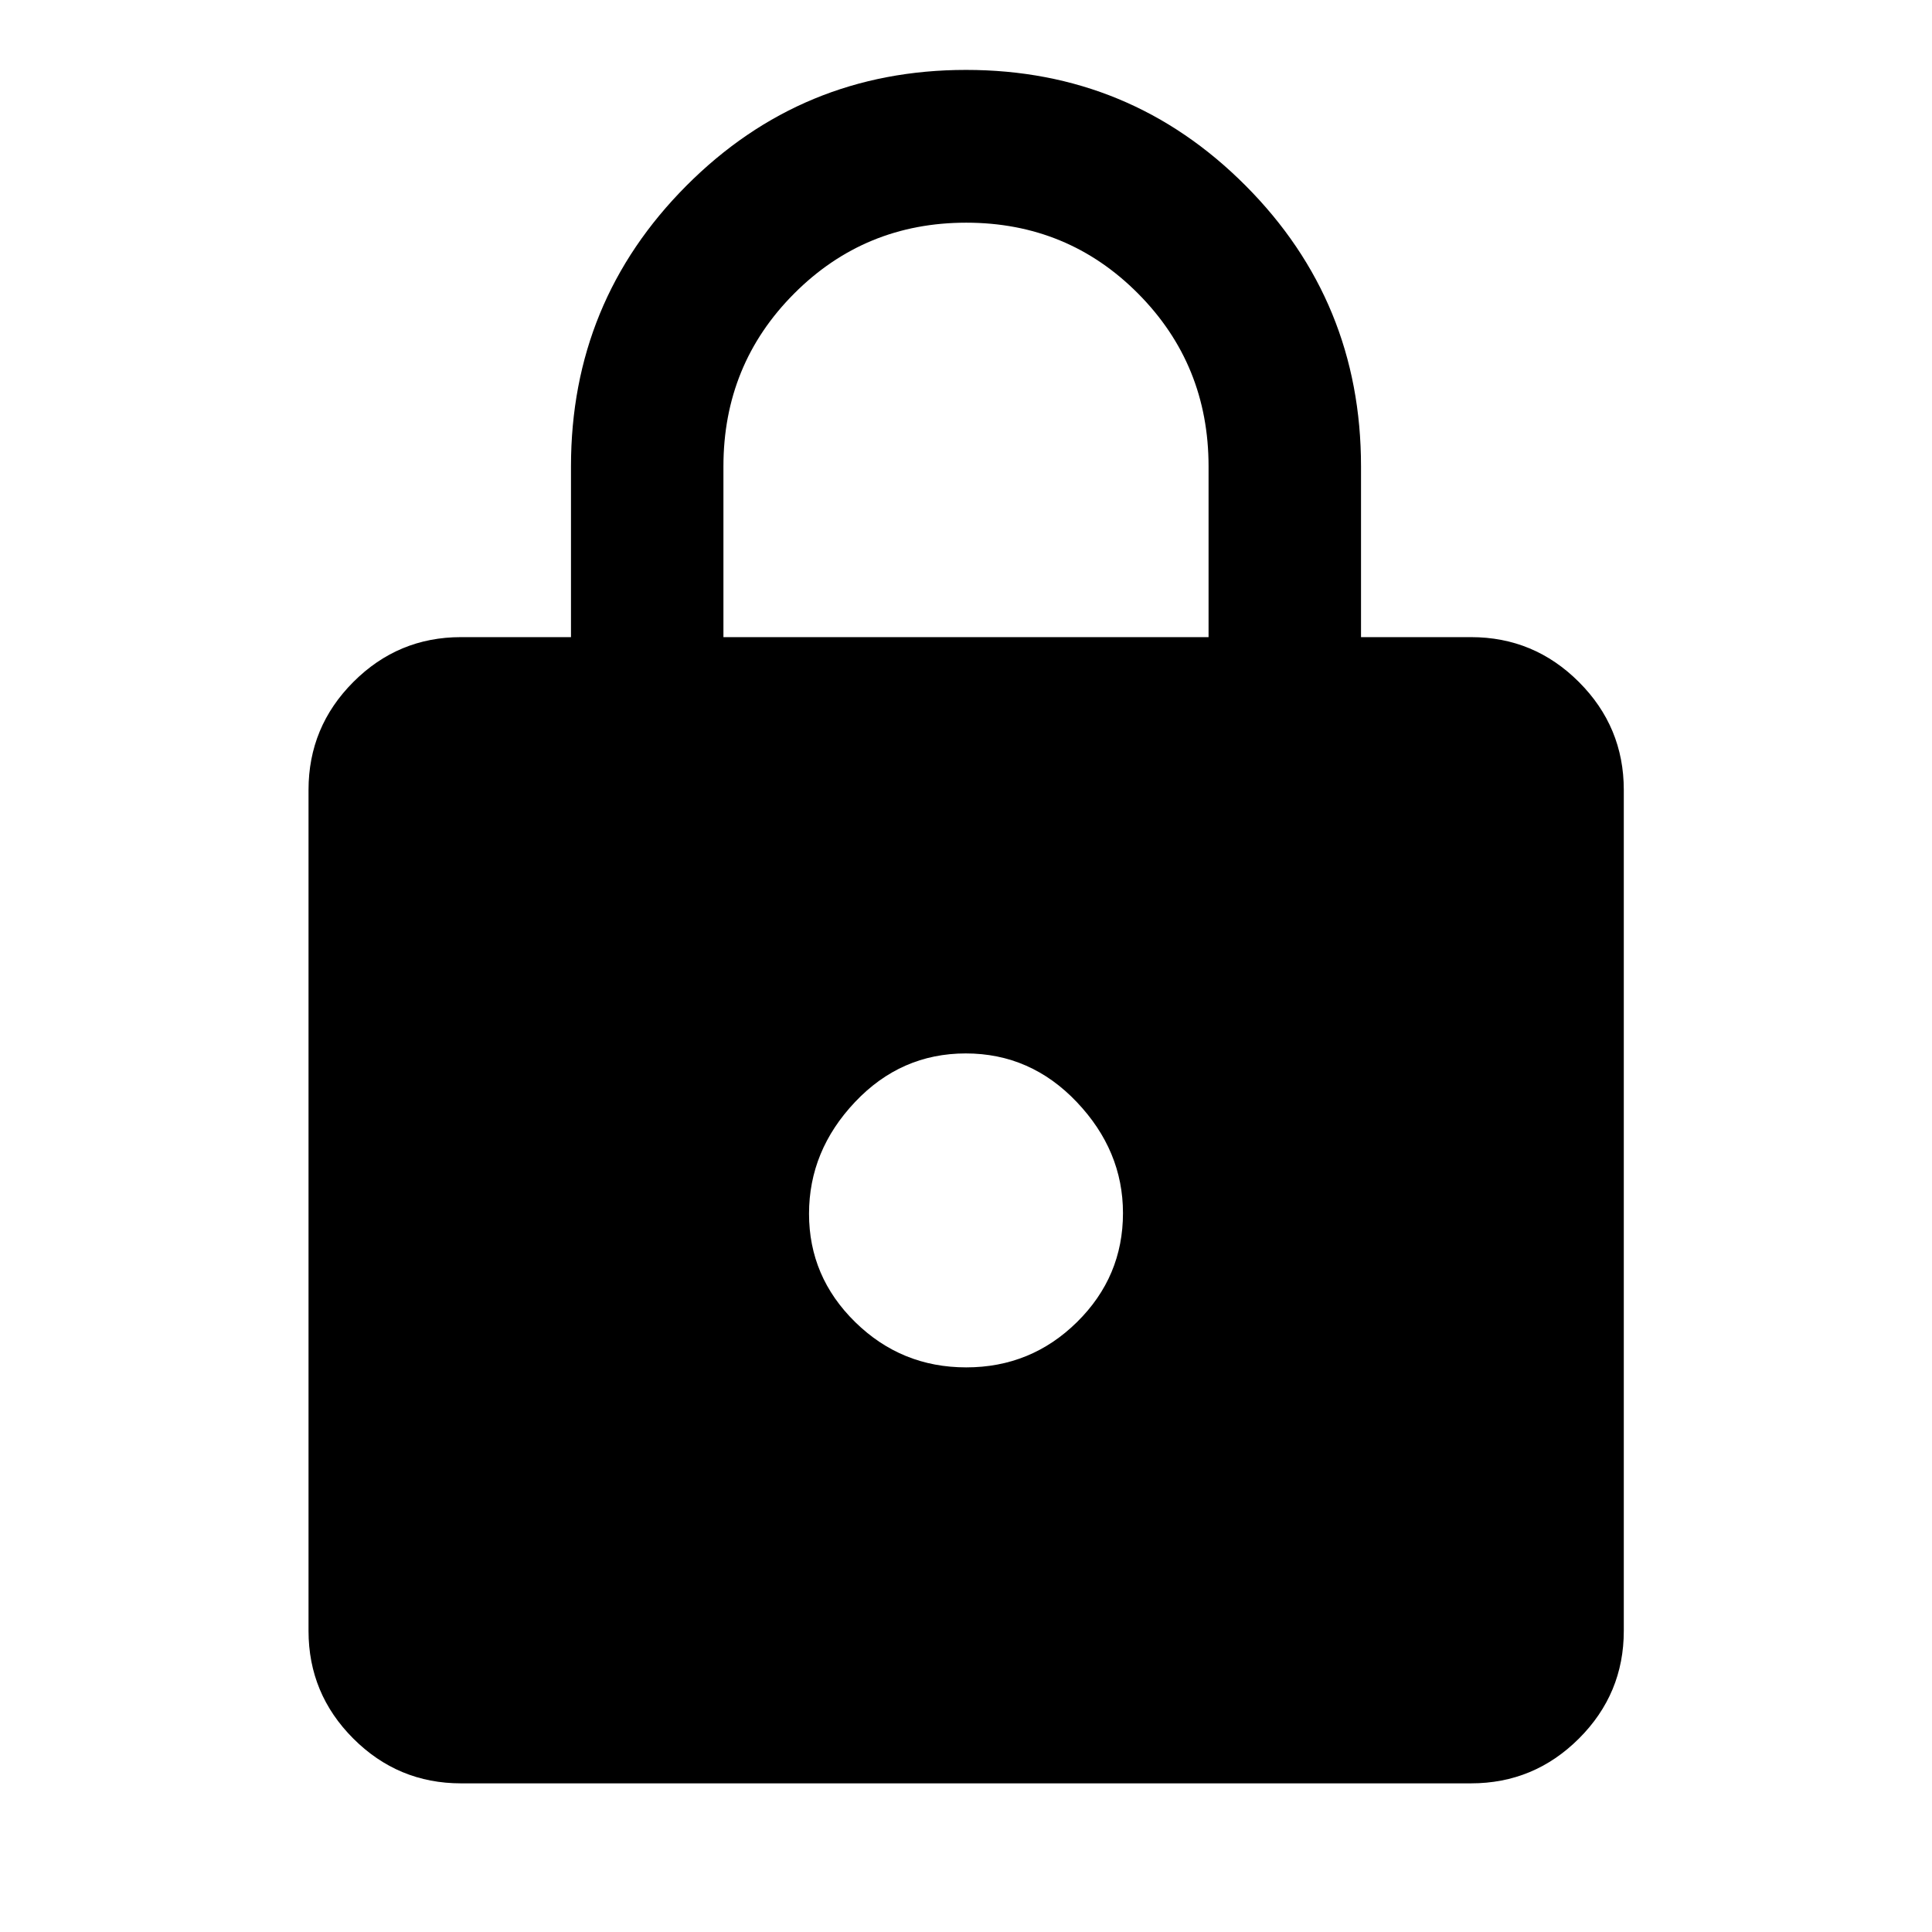 <svg xmlns="http://www.w3.org/2000/svg" height="40" viewBox="0 -960 960 960" width="40"><path d="M229.058-73.862q-31.249 0-53.501-22.253-22.253-22.252-22.253-53.501V-567.5q0-31.314 22.253-53.614 22.252-22.299 53.501-22.299h54.66v-84.848q0-81.882 57.329-139.441t138.985-57.559q81.656 0 138.953 57.559t57.297 139.441v84.848h54.66q31.314 0 53.614 22.299 22.299 22.3 22.299 53.614v417.884q0 31.249-22.299 53.501-22.3 22.253-53.614 22.253H229.058Zm251.054-206.696q32.221 0 55.055-22.521Q558-325.6 558-357.225q0-30.999-22.945-55.166-22.946-24.167-55.167-24.167-32.221 0-55.055 24.167Q402-388.224 402-356.891t22.945 53.833q22.946 22.5 55.167 22.5ZM359.471-643.413h241.058v-84.811q0-50.663-35.011-85.893-35.011-35.231-85.402-35.231t-85.518 35.231q-35.127 35.23-35.127 85.893v84.811Z"/></svg>